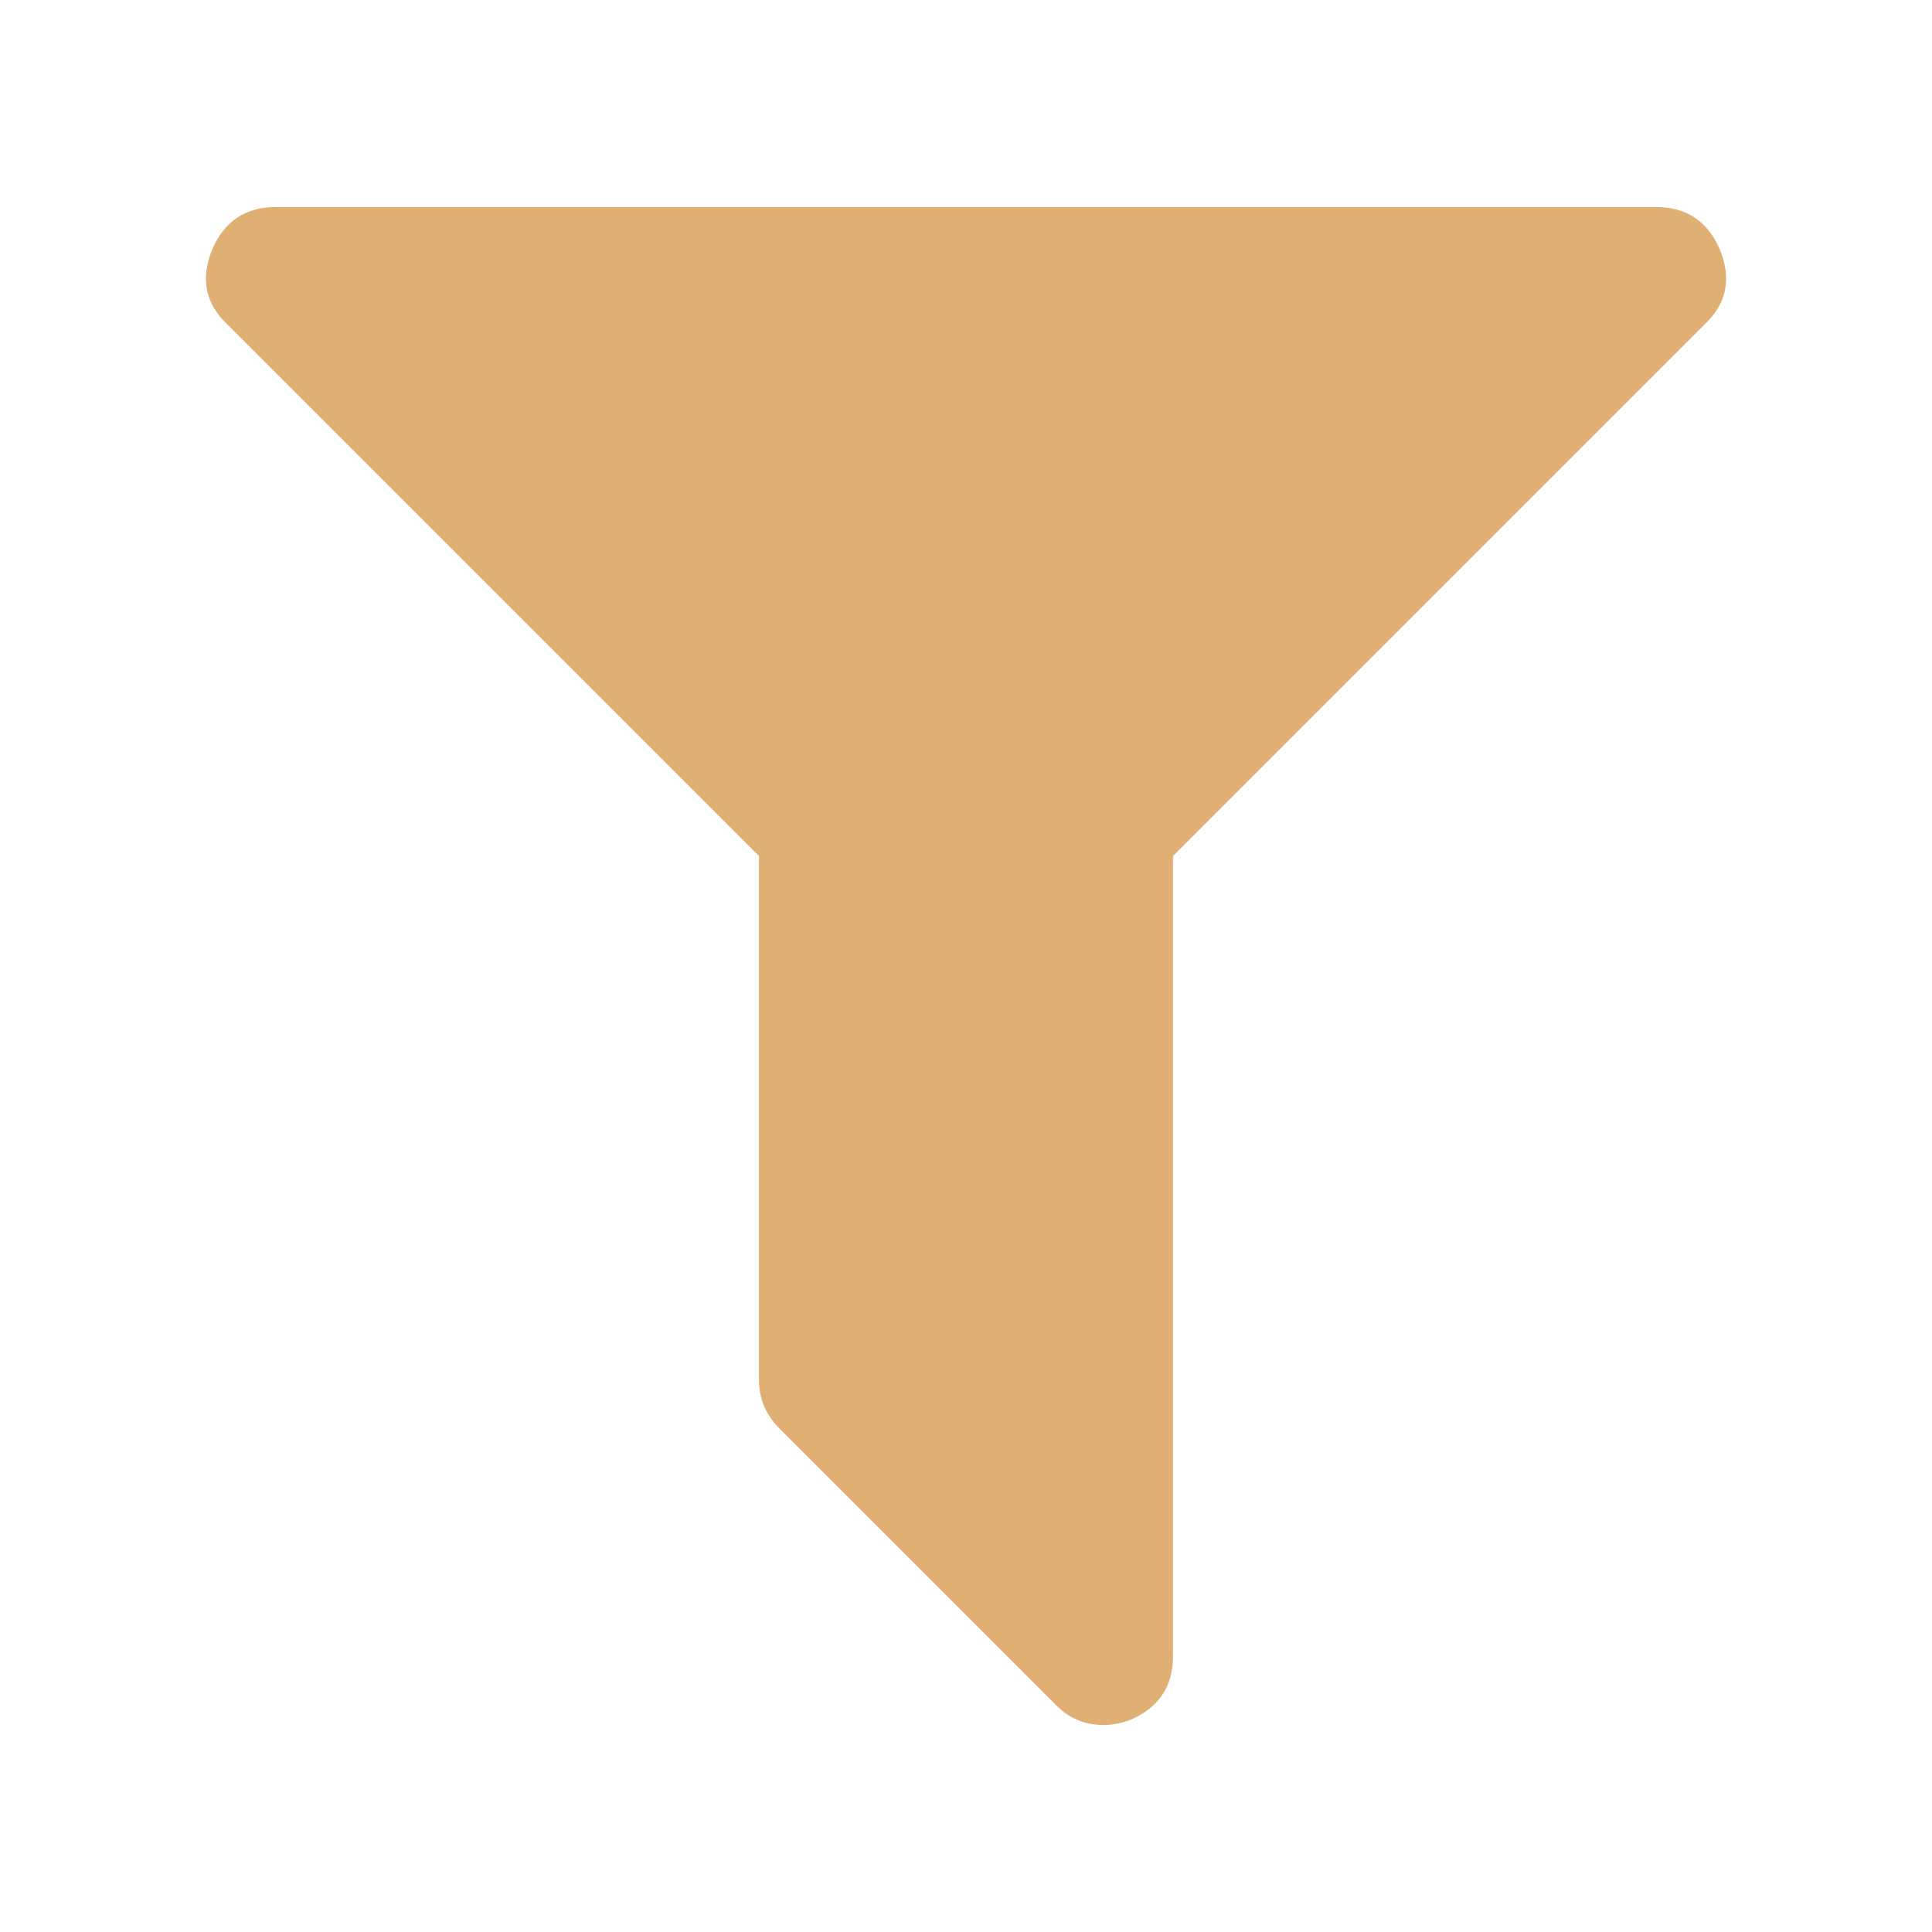 <svg xmlns="http://www.w3.org/2000/svg" version="1.1" viewBox="0 0 1792 1792">
 <path style="fill:#e0af74" d="m1595 231q17 41-14 70l-493 493v742q0 42-39 59-13 5-25 5-27 0-45-19l-256-256q-19-19-19-45v-486l-493-493q-31-29-14-70 17-39 59-39h1280q42 0 59 39z"/>
</svg>
